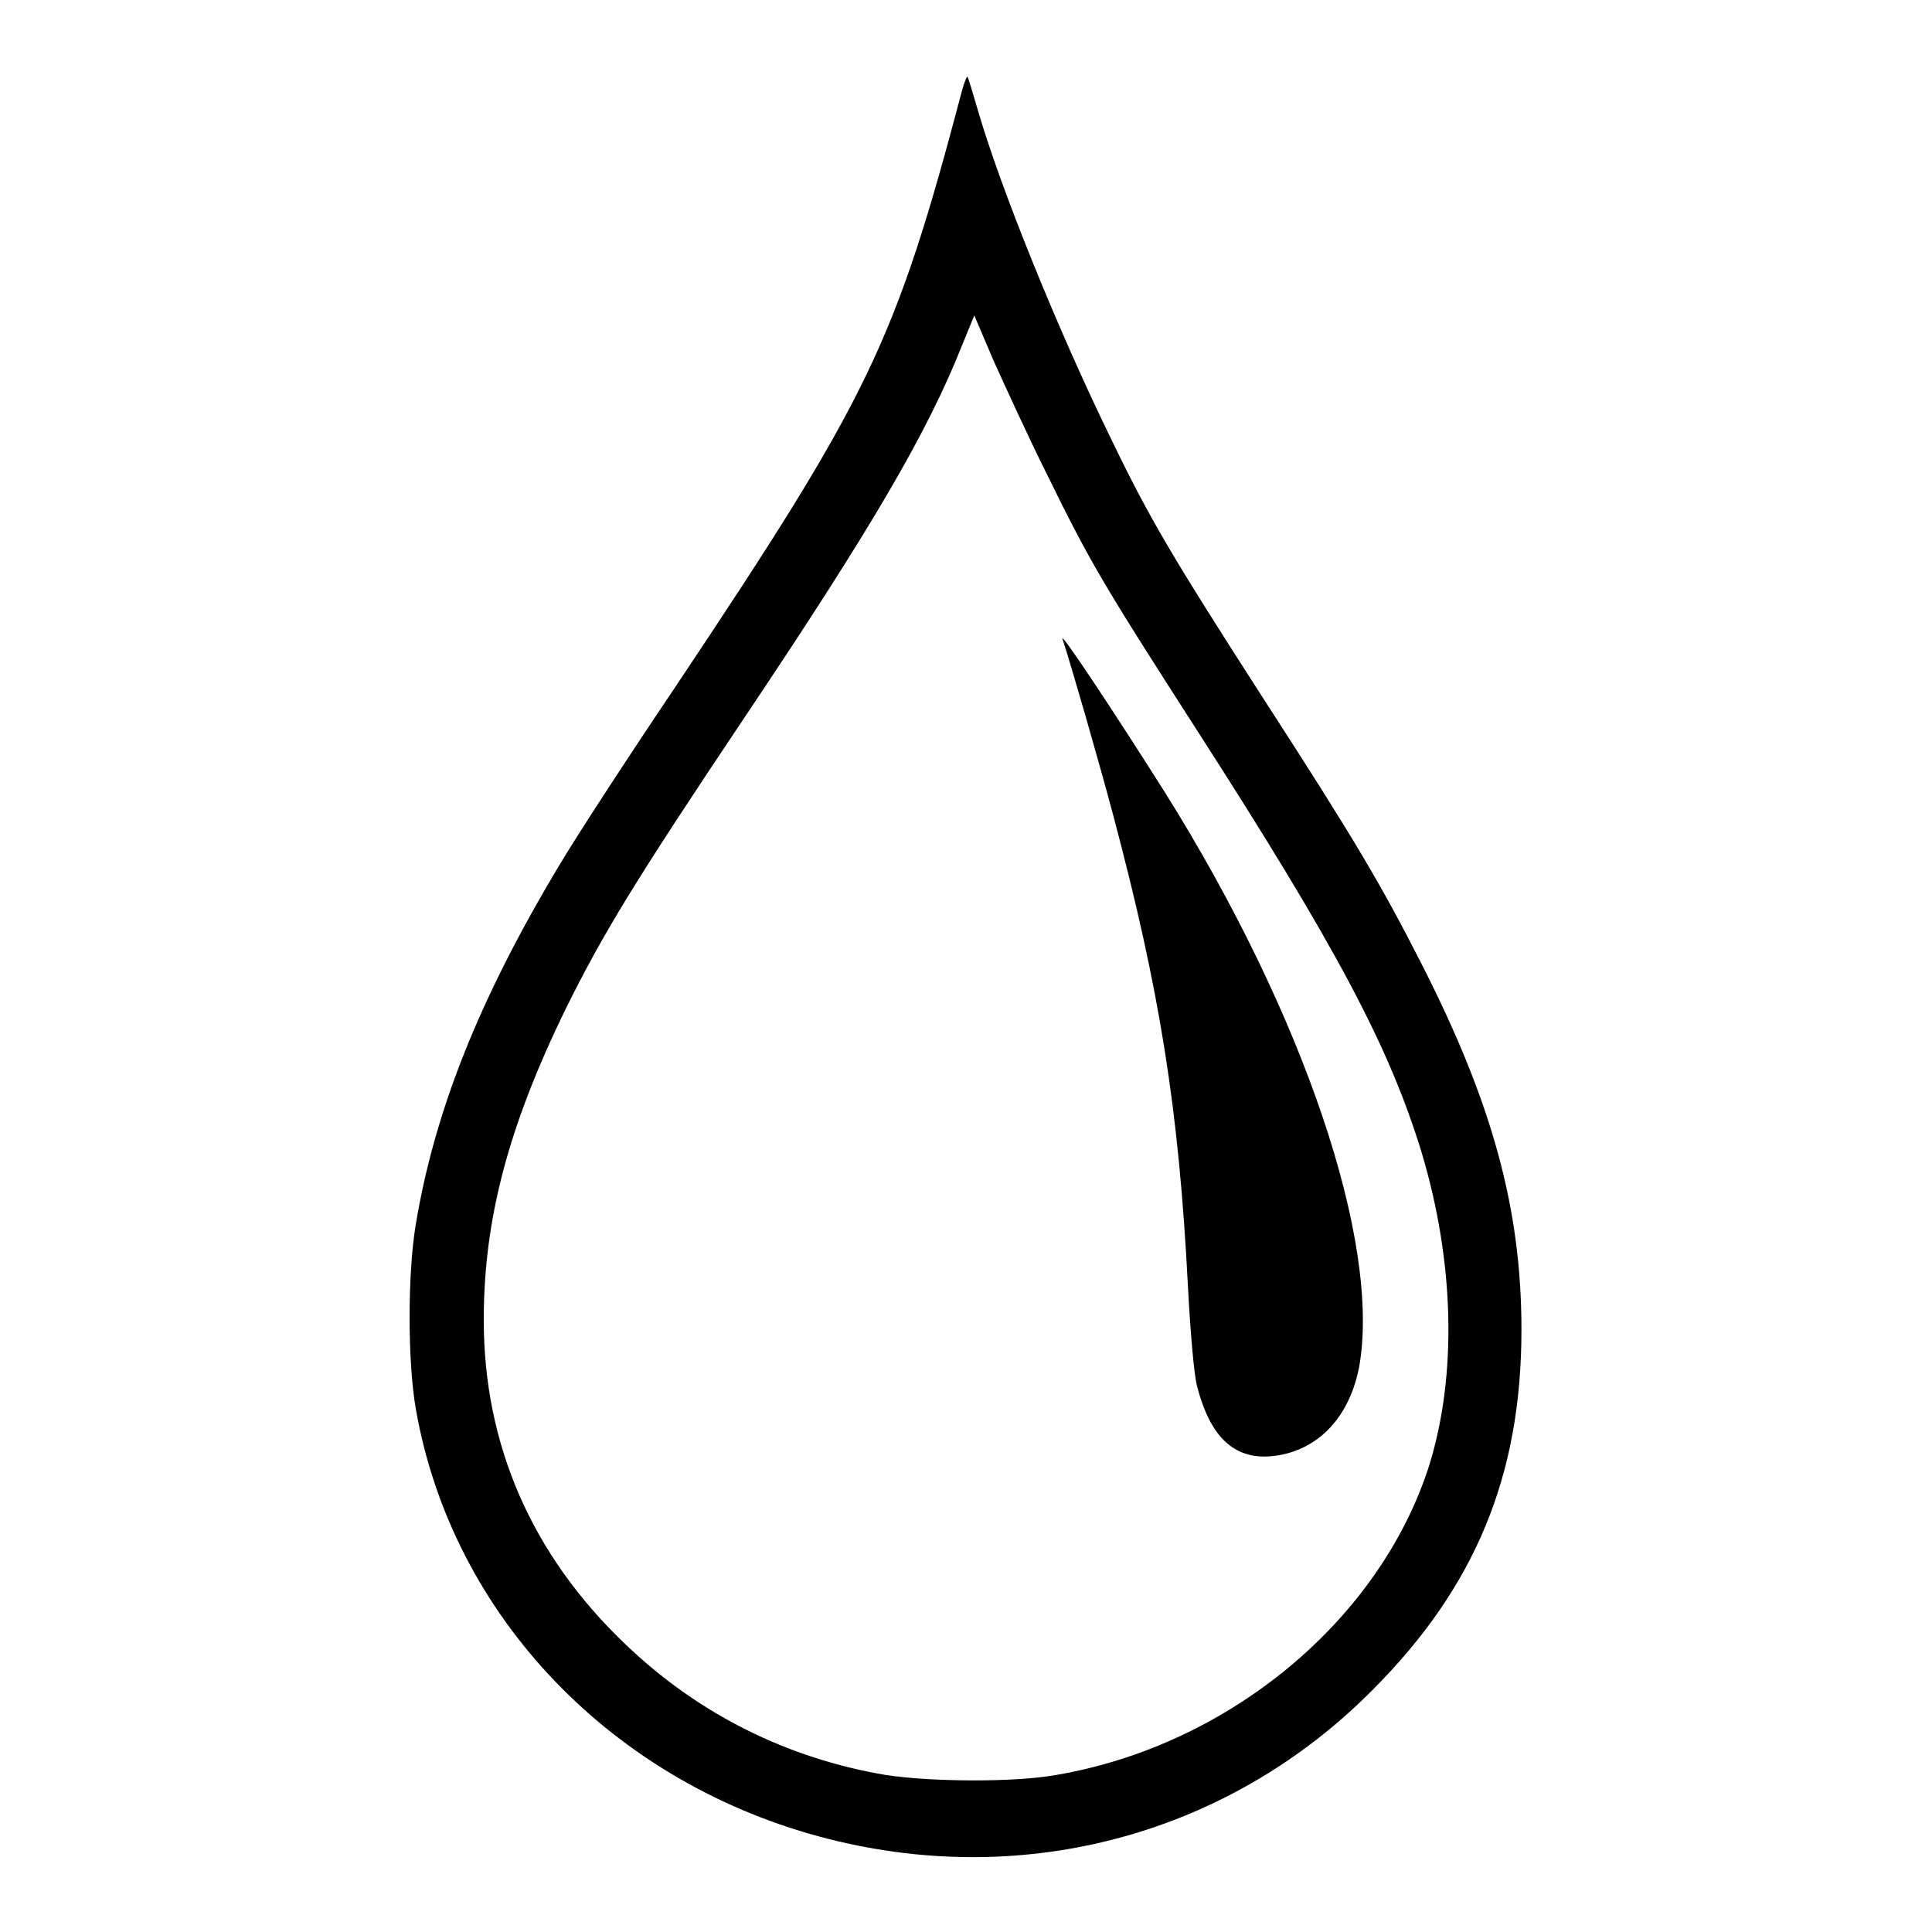 <?xml version="1.0" encoding="utf-8"?>
<!-- Svg Vector Icons : http://www.onlinewebfonts.com/icon -->
<!DOCTYPE svg PUBLIC "-//W3C//DTD SVG 1.1//EN" "http://www.w3.org/Graphics/SVG/1.1/DTD/svg11.dtd">
<svg version="1.1" xmlns="http://www.w3.org/2000/svg" xmlns:xlink="http://www.w3.org/1999/xlink" x="0px" y="0px" viewBox="0 0 256 256" enable-background="new 0 0 256 256" xml:space="preserve">
<g><g><g><path fill="#000000" d="M127.5,11.9c-8.9,33.7-12.3,40.6-38,79.1c-6.2,9.2-13.1,19.8-15.3,23.5c-10.7,17.8-16.6,32.7-19.1,47.7c-1.1,6.5-1.1,18.2,0,24.5c4.8,27.5,26.2,49.8,54.8,57c26.2,6.6,53-0.7,71.9-19.7c13.7-13.7,19.8-28.5,19.8-47.8c0-15.9-3.8-30-13.3-48.6c-5.2-10.2-8.7-16.2-21-35.2c-11.9-18.5-15-23.7-20.1-34.3c-7-14.3-14.6-33.1-17.6-43.4c-0.7-2.4-1.3-4.4-1.4-4.5C128.2,9.9,127.8,10.8,127.5,11.9z M138.8,63c5.7,11.6,7.3,14.3,19.7,33.6c18.6,28.9,25.6,42.1,29.9,56.2c4.3,14.4,4.7,29.3,1,41.3c-6.5,20.5-26.5,37.2-49.5,41.1c-5.6,1-16.6,0.9-22.5,0c-13.1-2.2-24.9-8.1-34.5-17.3c-12.4-11.8-18.8-26.4-18.8-43c0-13.4,3.3-25.7,10.8-41.1c5-10.1,9.2-17,23.6-38.5c17.1-25.5,24.4-38,29-49.6l1.6-3.9l2.6,6.1C133.2,51.2,136.3,58,138.8,63z"/><path fill="#000000" d="M140.8,84.7c1,3,4.9,16.5,6.7,23.3c6.2,23.3,8.7,39,9.9,62.3c0.3,5.8,0.8,11.8,1.2,13.3c1.9,7.5,5.6,10.4,11.5,9.1c5.2-1.2,8.8-5.4,10-11.6c2.9-16.4-7.3-46.7-25.8-76.2C147.6,94.3,140.3,83.3,140.8,84.7z"/></g></g></g>
</svg>
